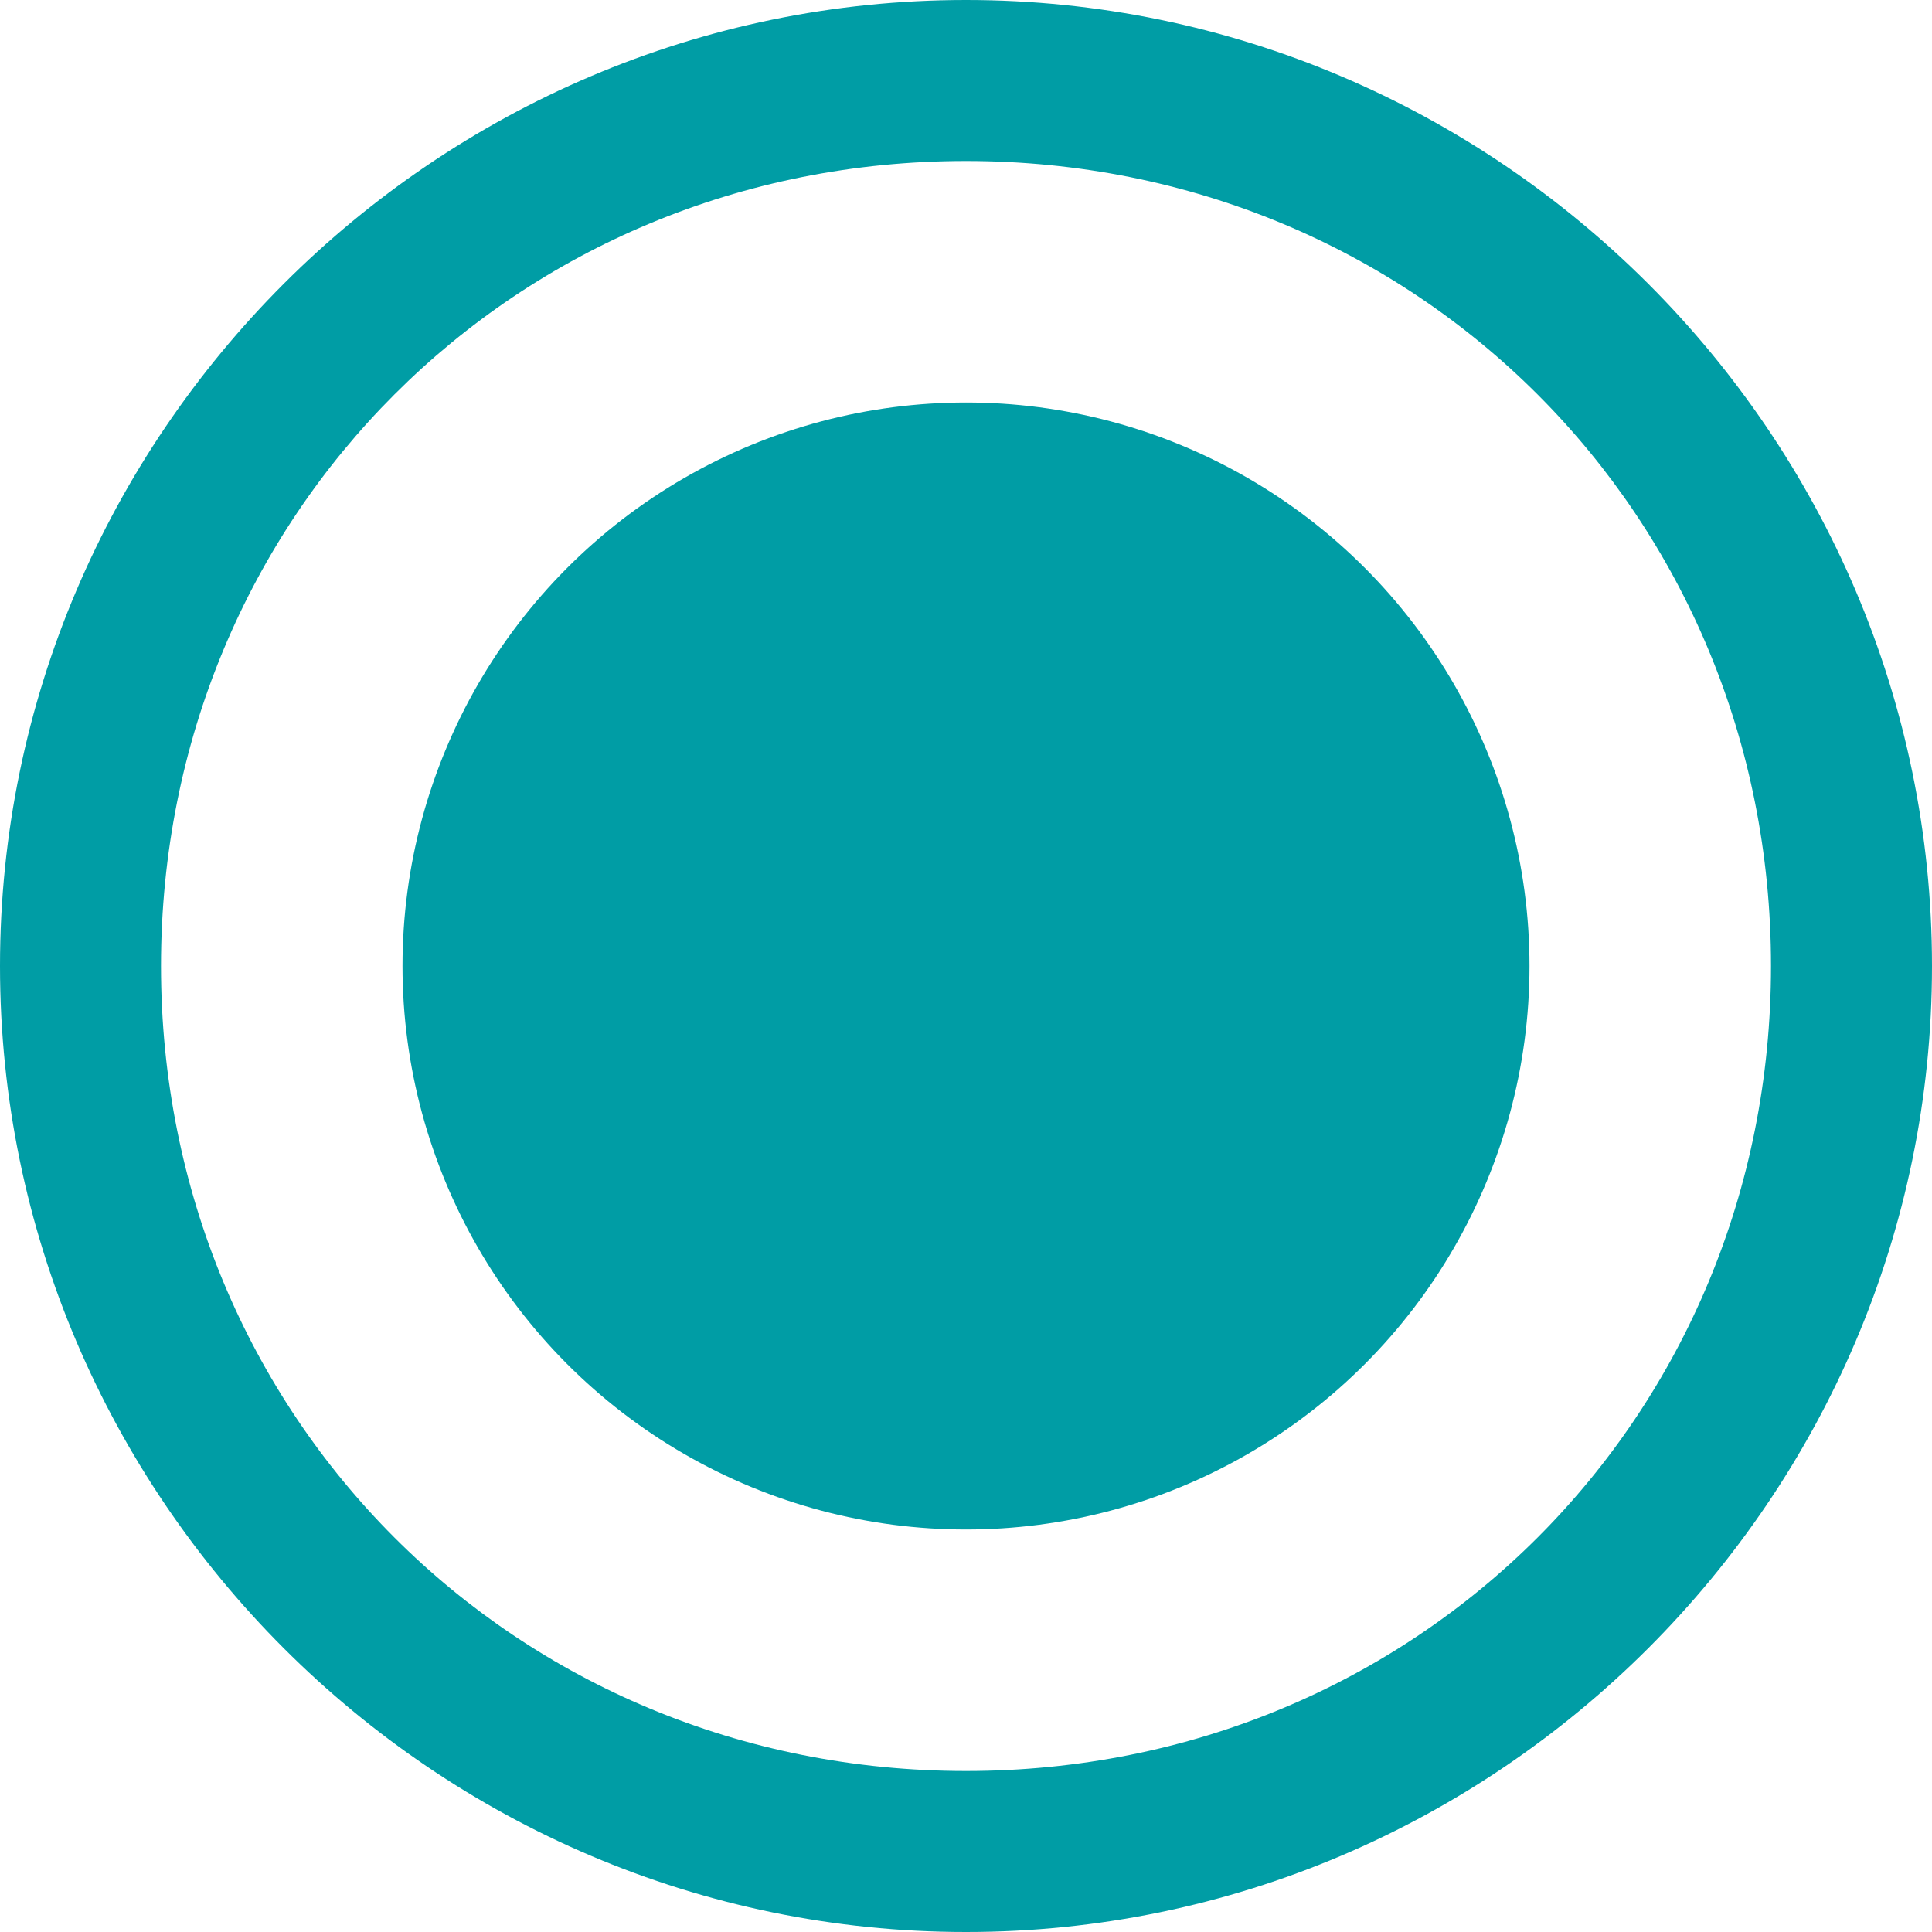 <?xml version="1.0" encoding="utf-8"?>
<!-- Generator: Adobe Illustrator 19.1.0, SVG Export Plug-In . SVG Version: 6.00 Build 0)  -->
<!DOCTYPE svg PUBLIC "-//W3C//DTD SVG 1.1//EN" "http://www.w3.org/Graphics/SVG/1.1/DTD/svg11.dtd">
<svg version="1.1" id="Layer_1" xmlns="http://www.w3.org/2000/svg" xmlns:xlink="http://www.w3.org/1999/xlink" x="0px" y="0px"
	 viewBox="-2 2 12 12" style="enable-background:new -2 2 12 12;" xml:space="preserve">
<style type="text/css">
	.st0{fill:#009DA5;}
</style>
<path class="st0" d="M4,3c2.8,0,5,2.2,5,5s-2.2,5-5,5s-5-2.2-5-5S1.2,3,4,3 M4,2C0.7,2-2,4.7-2,8s2.7,6,6,6s6-2.7,6-6S7.3,2,4,2L4,2
	z"/>
<circle class="st0" cx="4" cy="8" r="3.5"/>
</svg>

